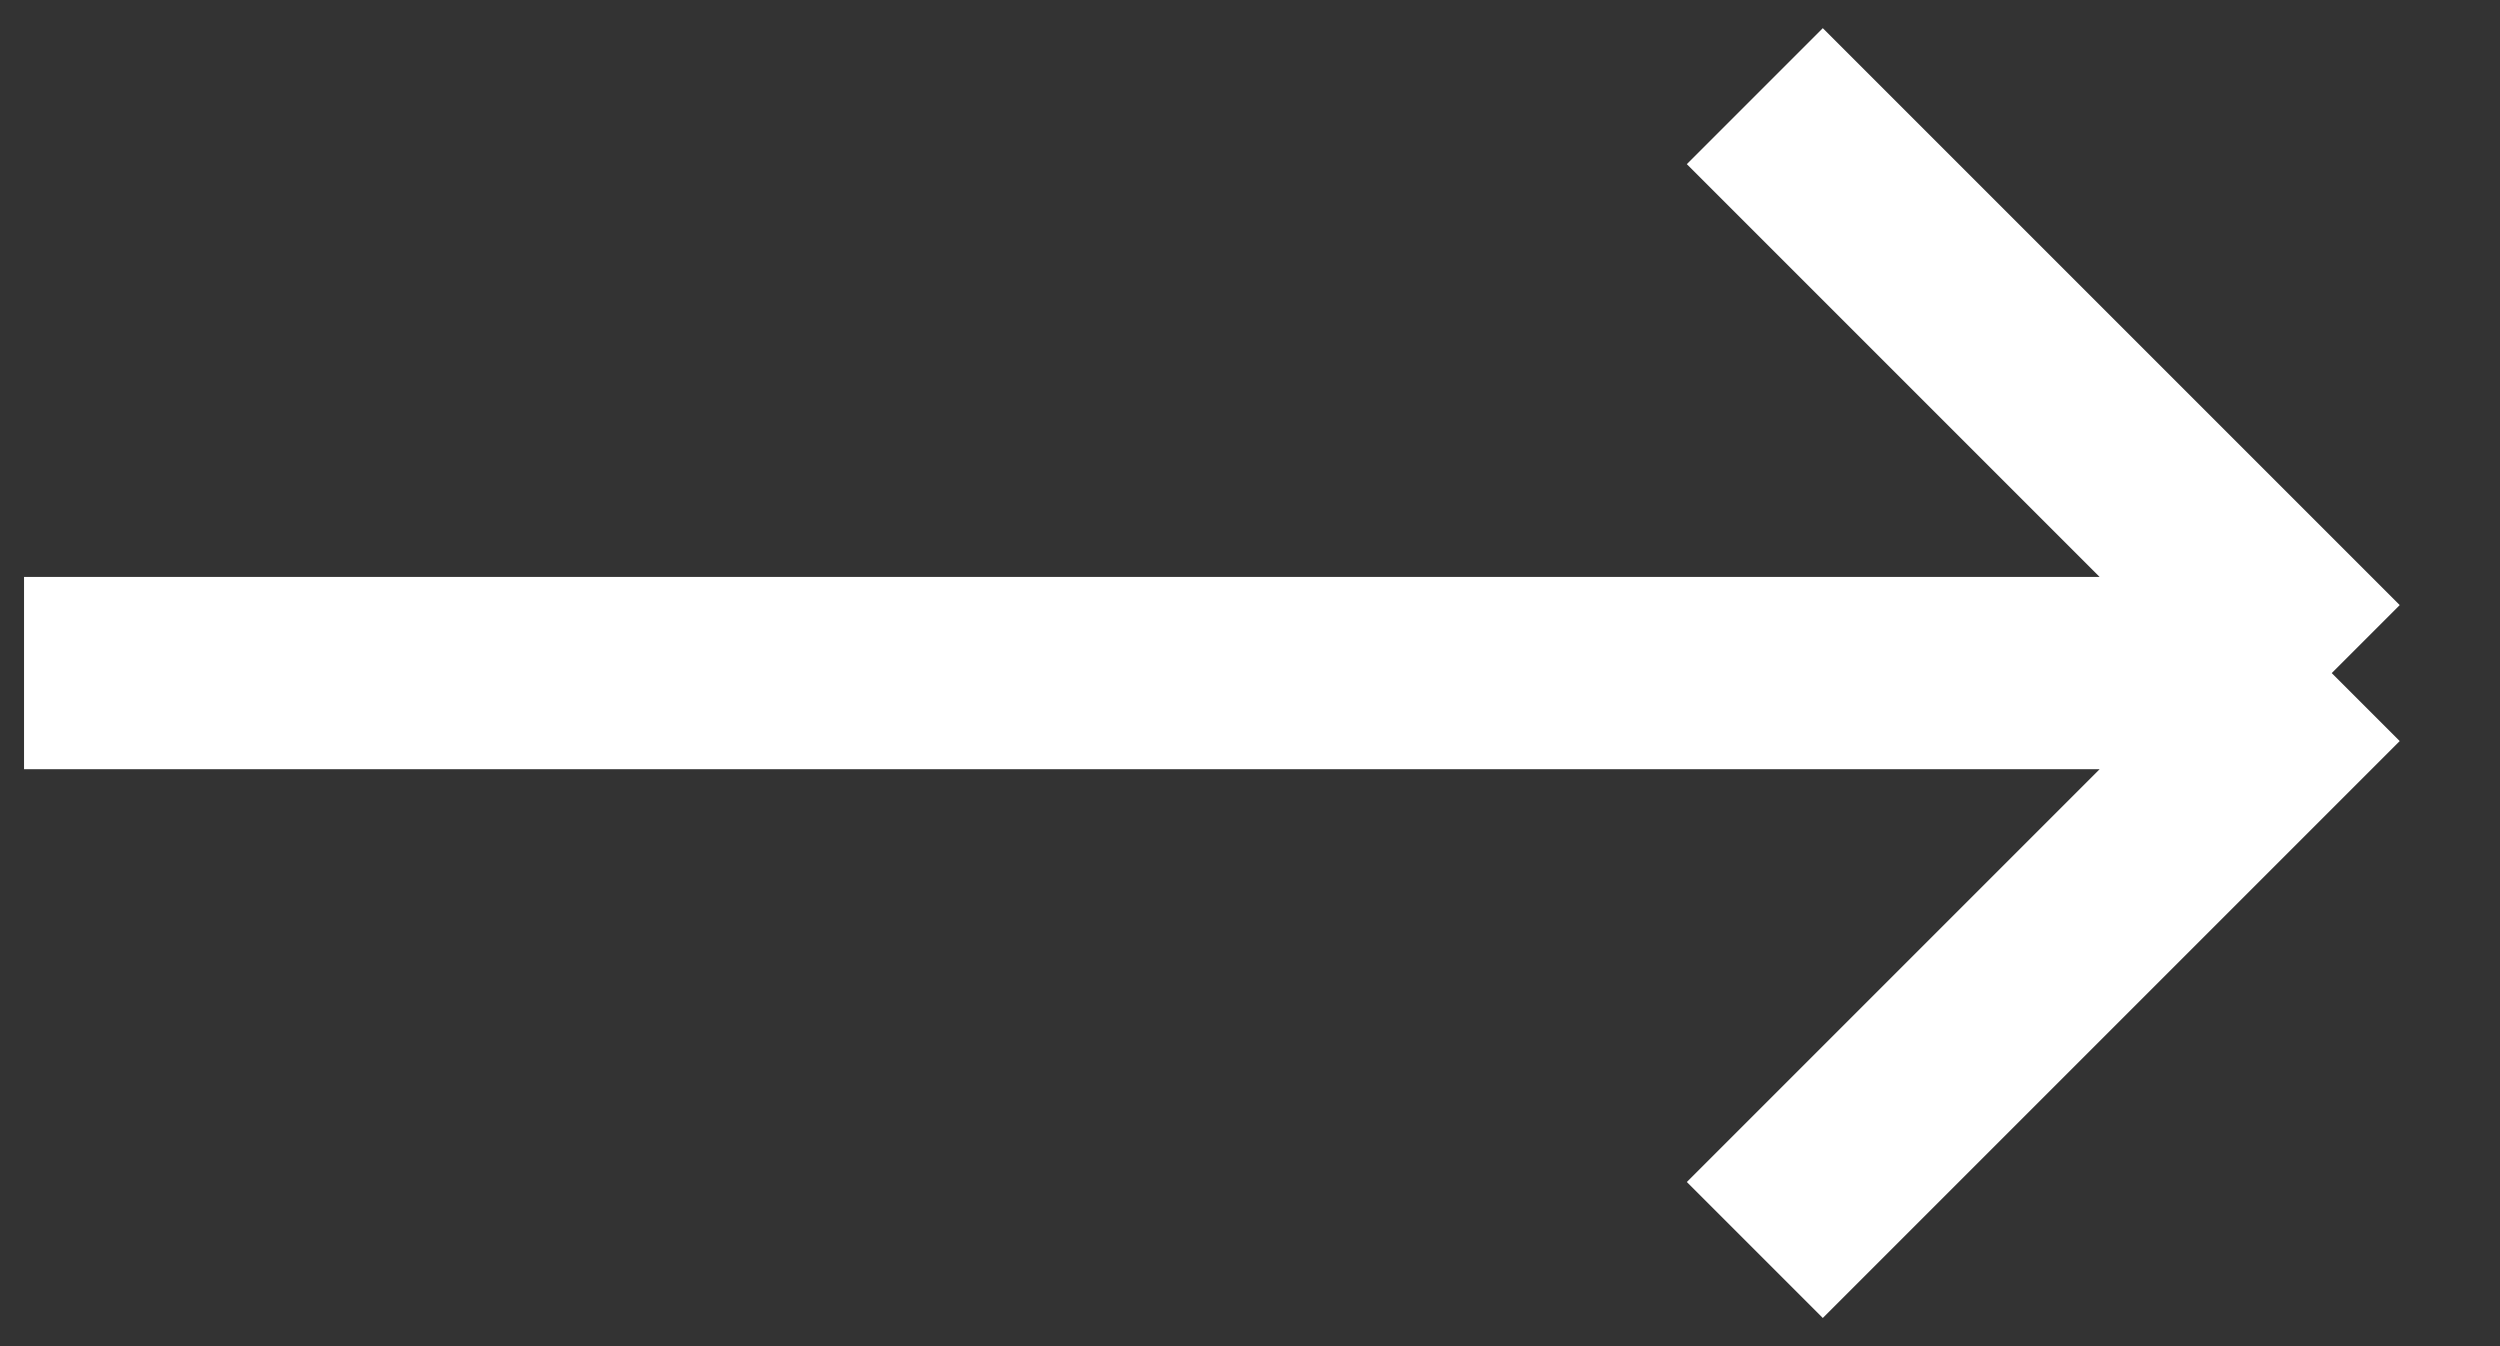 <svg width="52" height="28" viewBox="0 0 52 28" fill="none" xmlns="http://www.w3.org/2000/svg">
<rect x="0" y="0" width="52" height="28" fill="#333333" stroke="none"/>
<path d="M48.5 14H0.5M48.5 14L36.5 2M48.5 14L36.5 26" stroke="white" stroke-width="4"/>
</svg>
